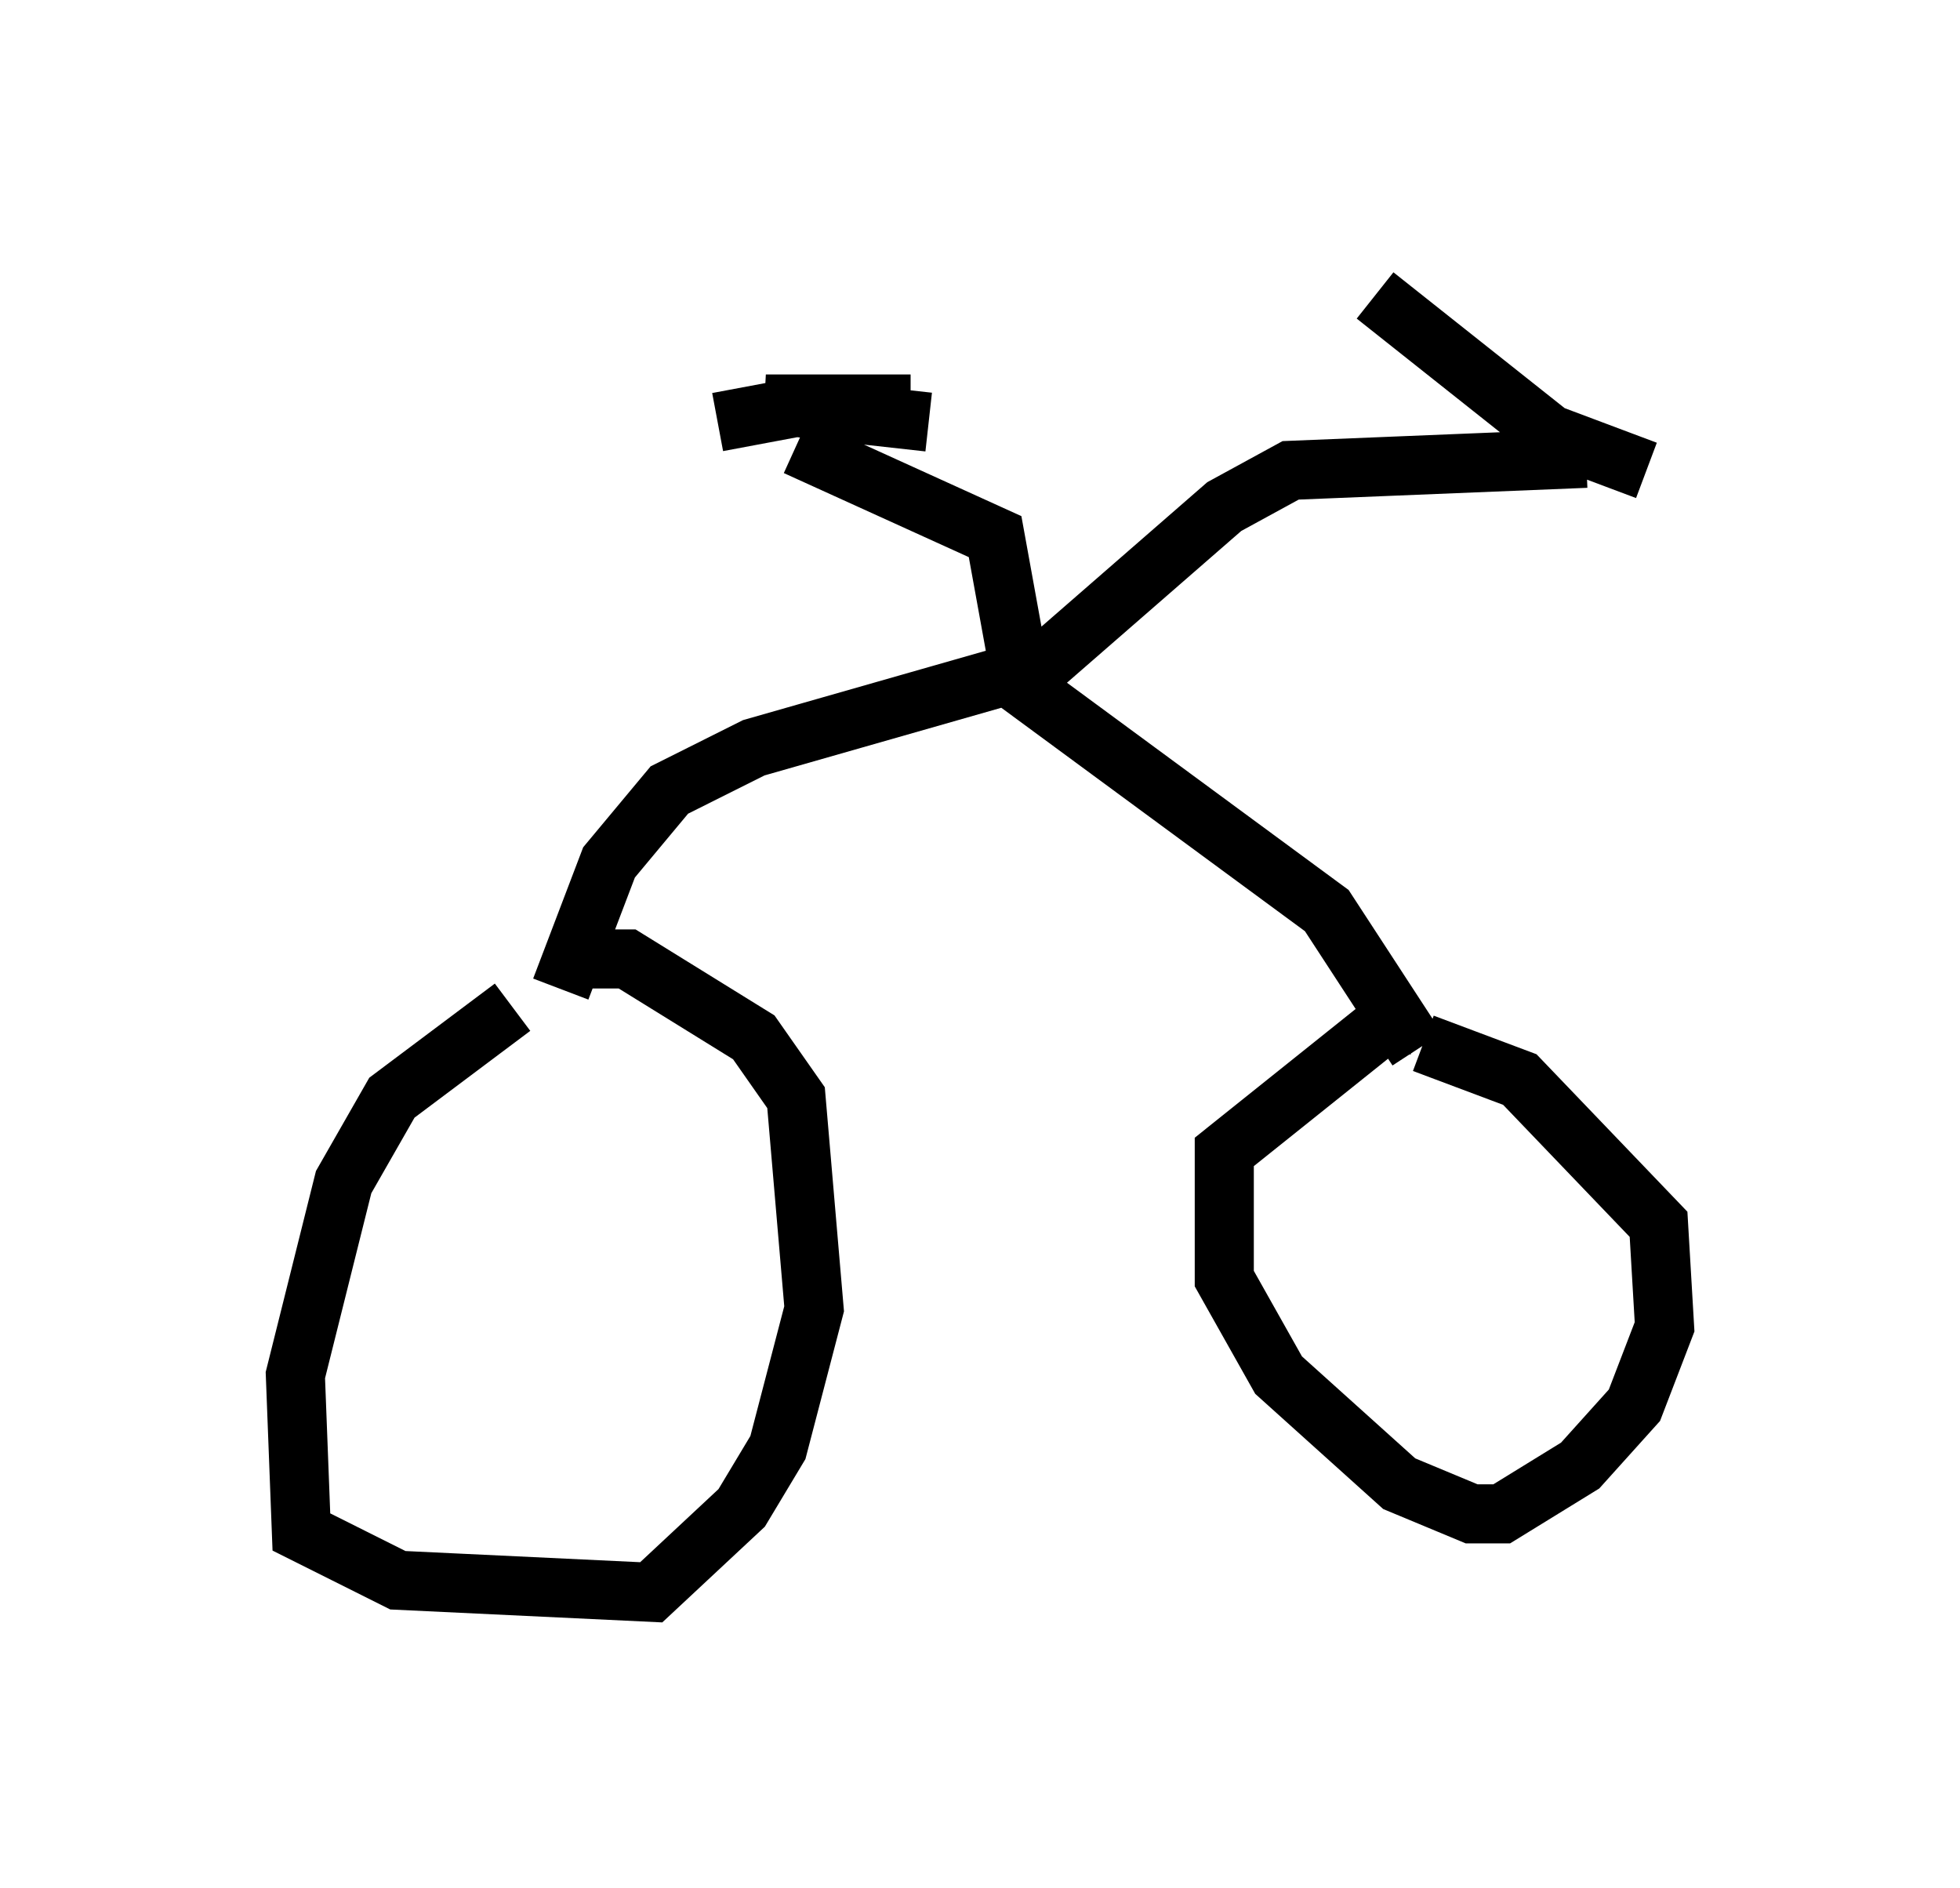 <?xml version="1.0" encoding="utf-8" ?>
<svg baseProfile="full" height="31.948" version="1.1" width="33.173" xmlns="http://www.w3.org/2000/svg" xmlns:ev="http://www.w3.org/2001/xml-events" xmlns:xlink="http://www.w3.org/1999/xlink"><defs /><rect fill="white" height="31.948" width="33.173" x="0" y="0" /><path d="M9.798, 16.74 m-1.123, 0.306 l-2.042, 1.531 -0.817, 1.429 l-0.817, 3.267 0.102, 2.654 l1.633, 0.817 4.288, 0.204 l1.531, -1.429 0.613, -1.021 l0.613, -2.348 -0.306, -3.573 l-0.715, -1.021 -2.144, -1.327 l-0.817, 0.0 m-0.306, 0.51 l0.817, -2.144 1.021, -1.225 l1.429, -0.715 4.288, -1.225 l5.41, 3.981 1.531, 2.348 m-0.204, -0.408 l-0.51, 0.102 -2.552, 2.042 l0.0, 2.144 0.919, 1.633 l2.042, 1.838 1.225, 0.51 l0.51, 0.0 1.327, -0.817 l0.919, -1.021 0.51, -1.327 l-0.102, -1.735 -2.348, -2.45 l-1.633, -0.613 m-6.84, -6.329 l-0.408, -2.246 -3.369, -1.531 m-1.327, -0.408 l1.633, -0.306 1.633, 0.0 l-2.45, 0.0 2.756, 0.306 m1.225, 4.288 l0.613, -0.102 3.165, -2.756 l1.123, -0.613 5.002, -0.204 m-3.573, -2.756 l2.96, 2.348 1.633, 0.613 " fill="none" stroke="black" stroke-width="1" /></svg>